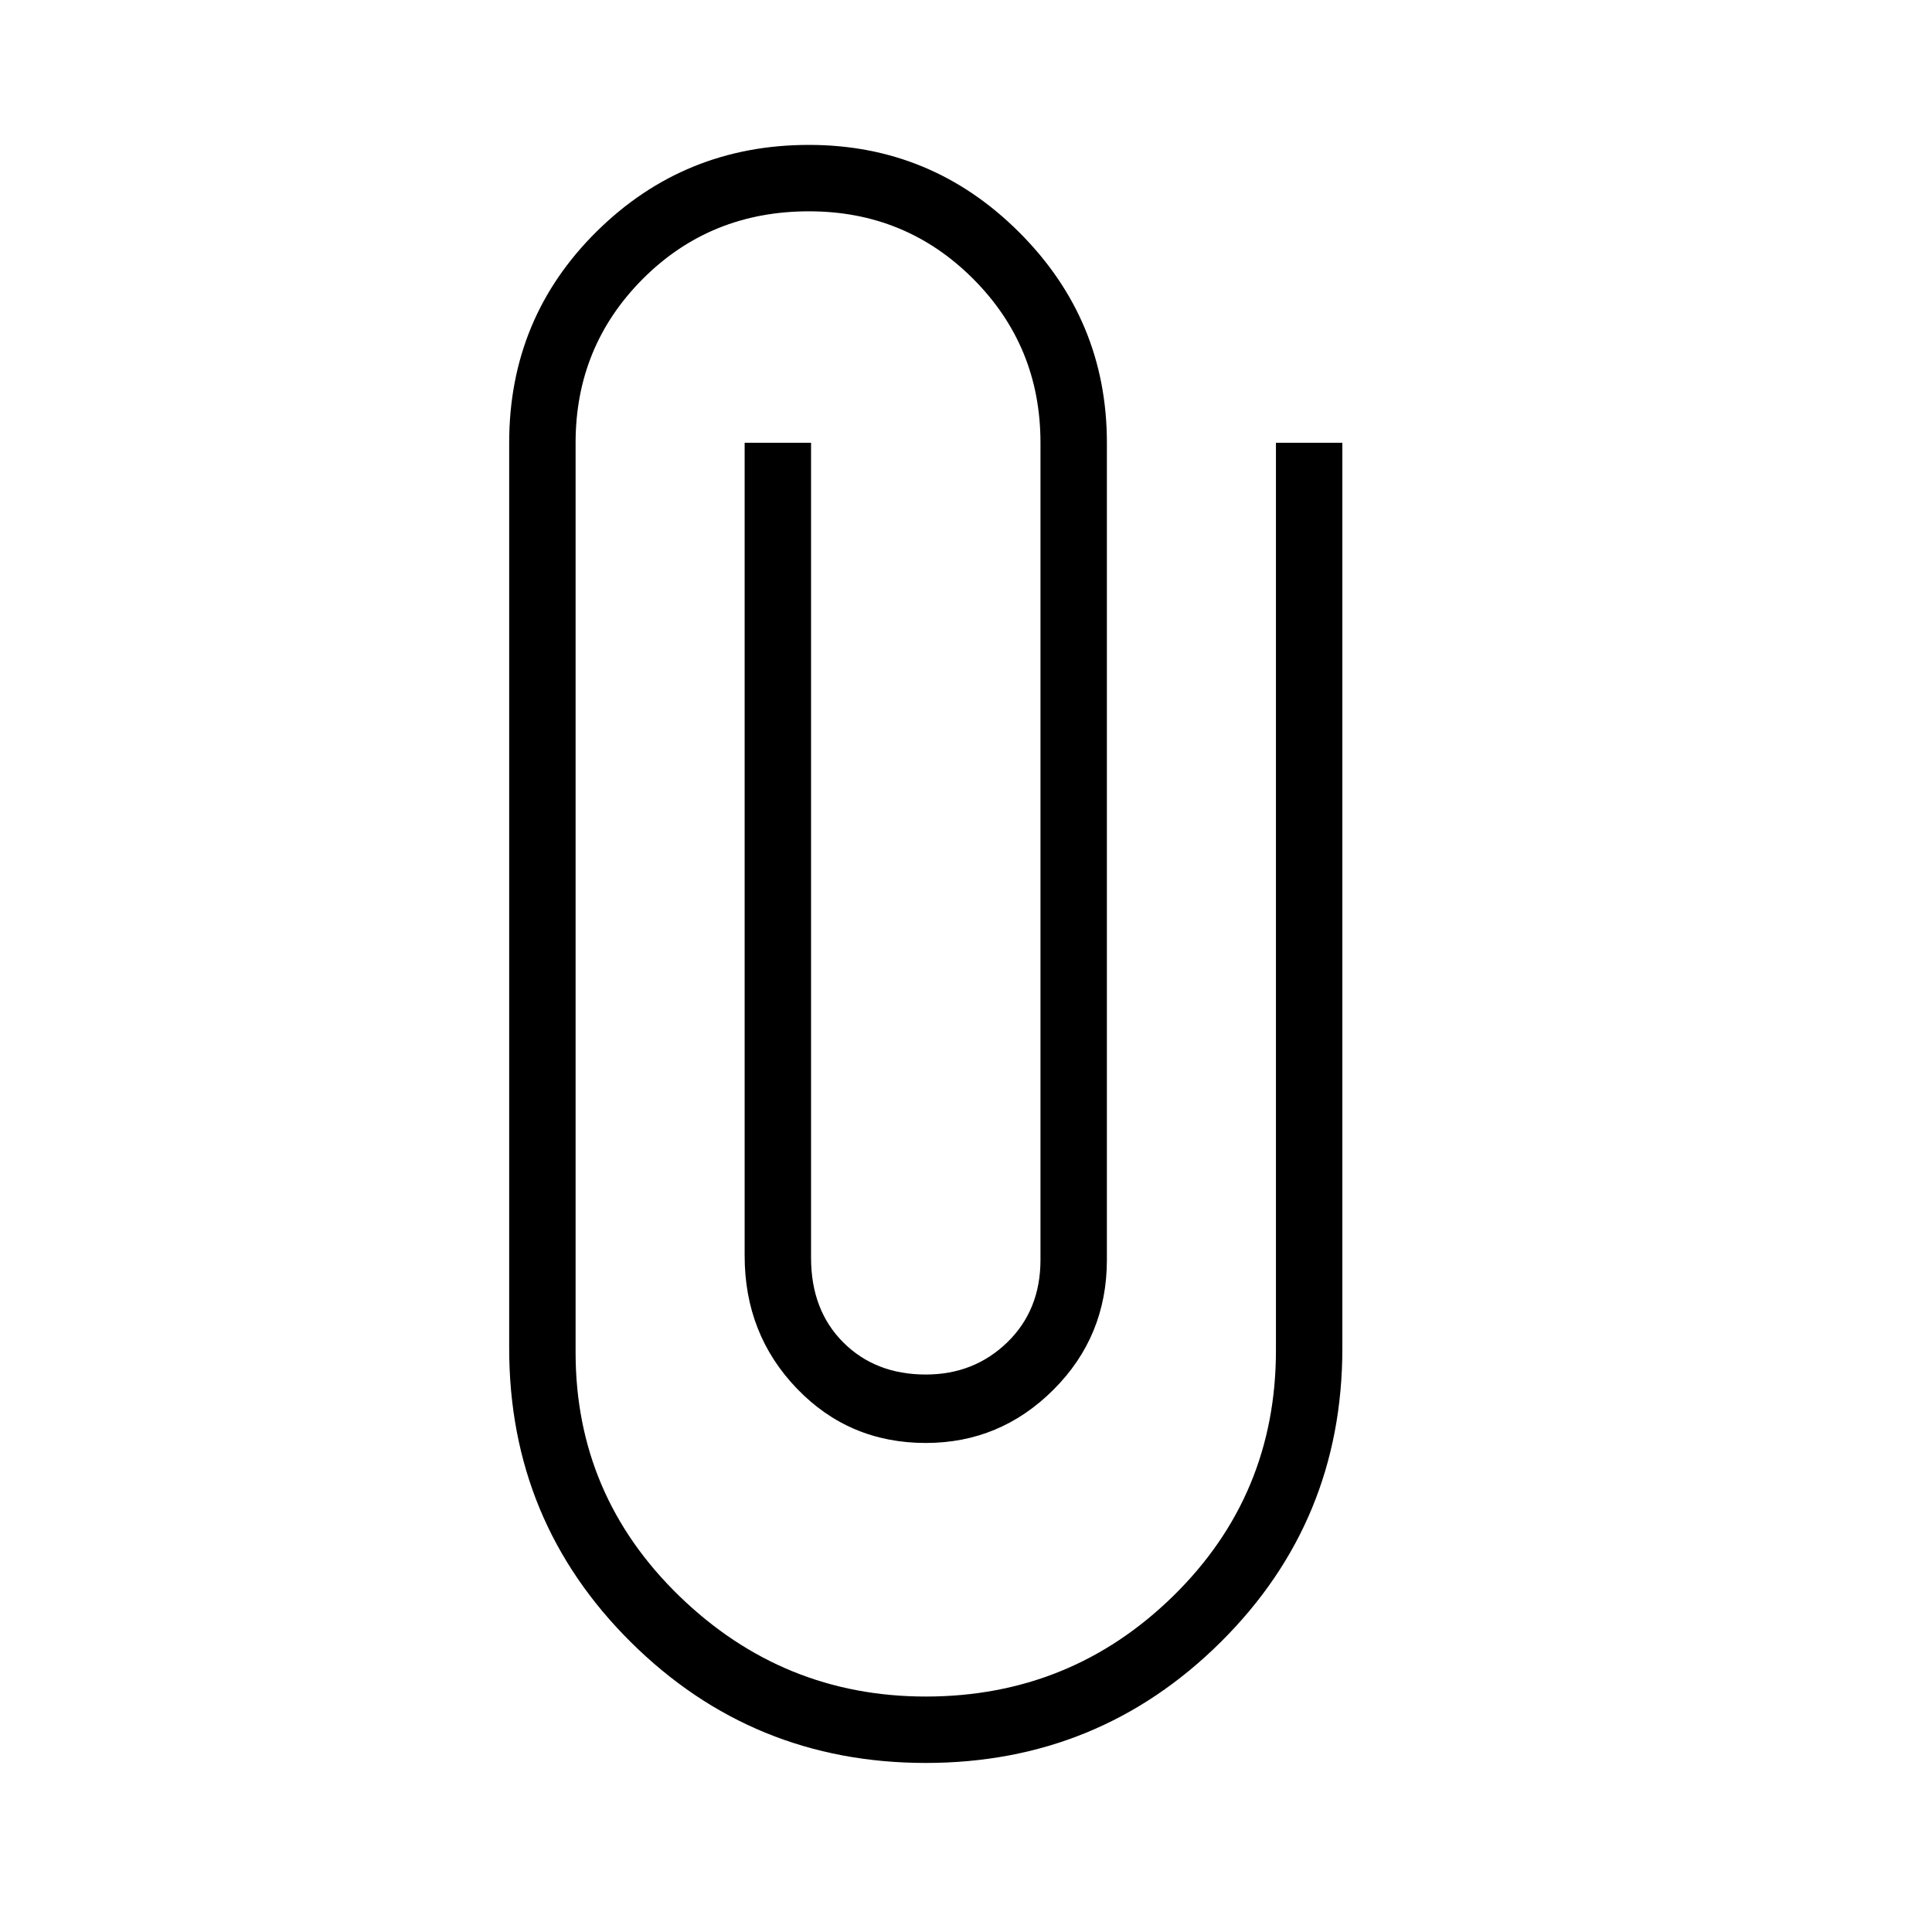 <svg xmlns="http://www.w3.org/2000/svg" height="40" width="40"><path d="M19.167 36.5q-3.584 0-6.105-2.5-2.52-2.5-2.52-6.083V9.167q0-2.584 1.812-4.375Q14.167 3 16.75 3q2.542 0 4.354 1.812 1.813 1.813 1.813 4.355v16.916q0 1.584-1.105 2.688-1.104 1.104-2.645 1.104-1.584 0-2.667-1.125-1.083-1.125-1.083-2.75V9.167h1.375v16.875q0 1.083.666 1.75.667.666 1.709.666 1 0 1.687-.666.688-.667.688-1.709V9.167q0-2-1.396-3.396T16.75 4.375q-2.042 0-3.438 1.396-1.395 1.396-1.395 3.396V28q0 2.958 2.145 5.042 2.146 2.083 5.105 2.083 3 0 5.125-2.083 2.125-2.084 2.125-5.084V9.167h1.375v18.75q0 3.583-2.521 6.083t-6.104 2.5Z"/></svg>